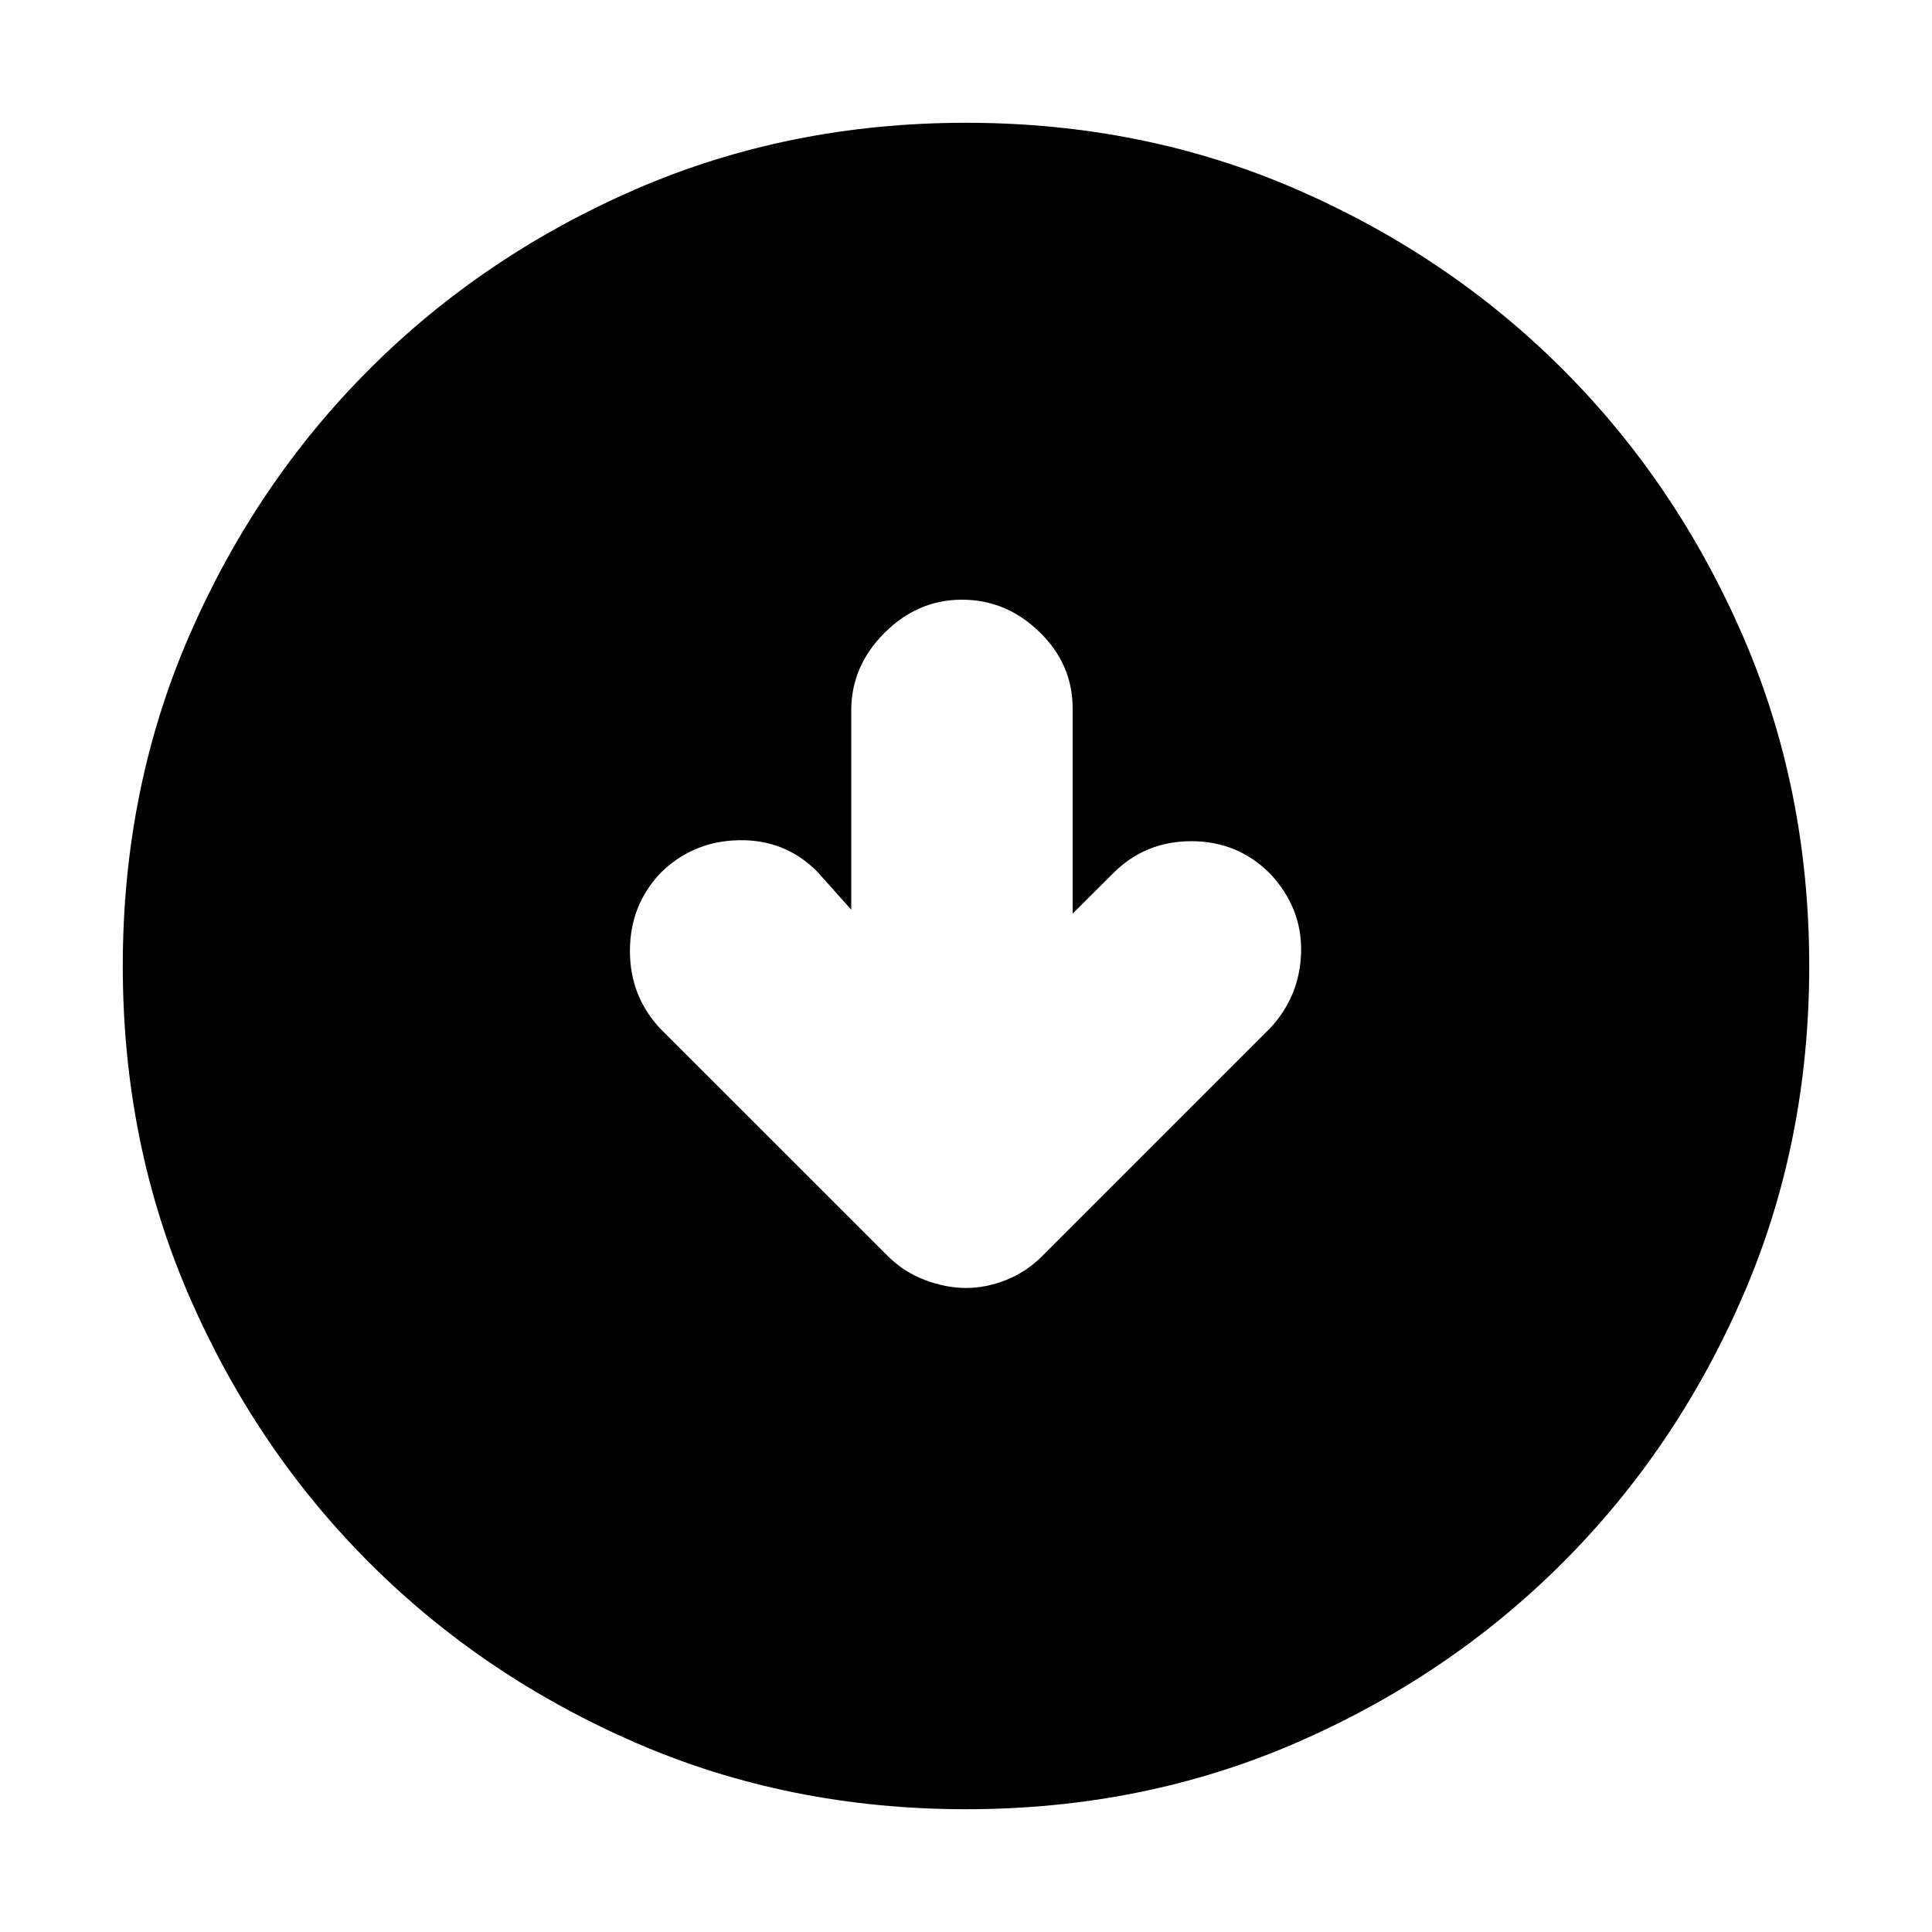 <svg xmlns="http://www.w3.org/2000/svg" height="20" width="20"><path d="M10 13.333q.208 0 .417-.083.208-.083.375-.25l2.354-2.354q.312-.334.323-.792.01-.458-.323-.812-.334-.334-.813-.334-.479 0-.812.334l-.417.416V7.333q0-.458-.344-.791-.343-.334-.802-.334-.458 0-.802.344-.344.344-.344.802v2.063l-.354-.396q-.333-.333-.812-.323-.479.01-.813.344-.312.333-.312.802 0 .468.312.802L9.188 13q.166.167.385.25.219.083.427.083Zm0 5.396q-1.833 0-3.417-.687-1.583-.688-2.76-1.865Q2.646 15 1.958 13.417 1.271 11.833 1.271 10q0-1.833.687-3.417Q2.646 5 3.823 3.823 5 2.646 6.583 1.958 8.167 1.271 10 1.271q1.833 0 3.417.687 1.583.688 2.76 1.865Q17.354 5 18.042 6.583q.687 1.584.687 3.417 0 1.833-.687 3.417-.688 1.583-1.865 2.76-1.177 1.177-2.76 1.865-1.584.687-3.417.687Z"/></svg>